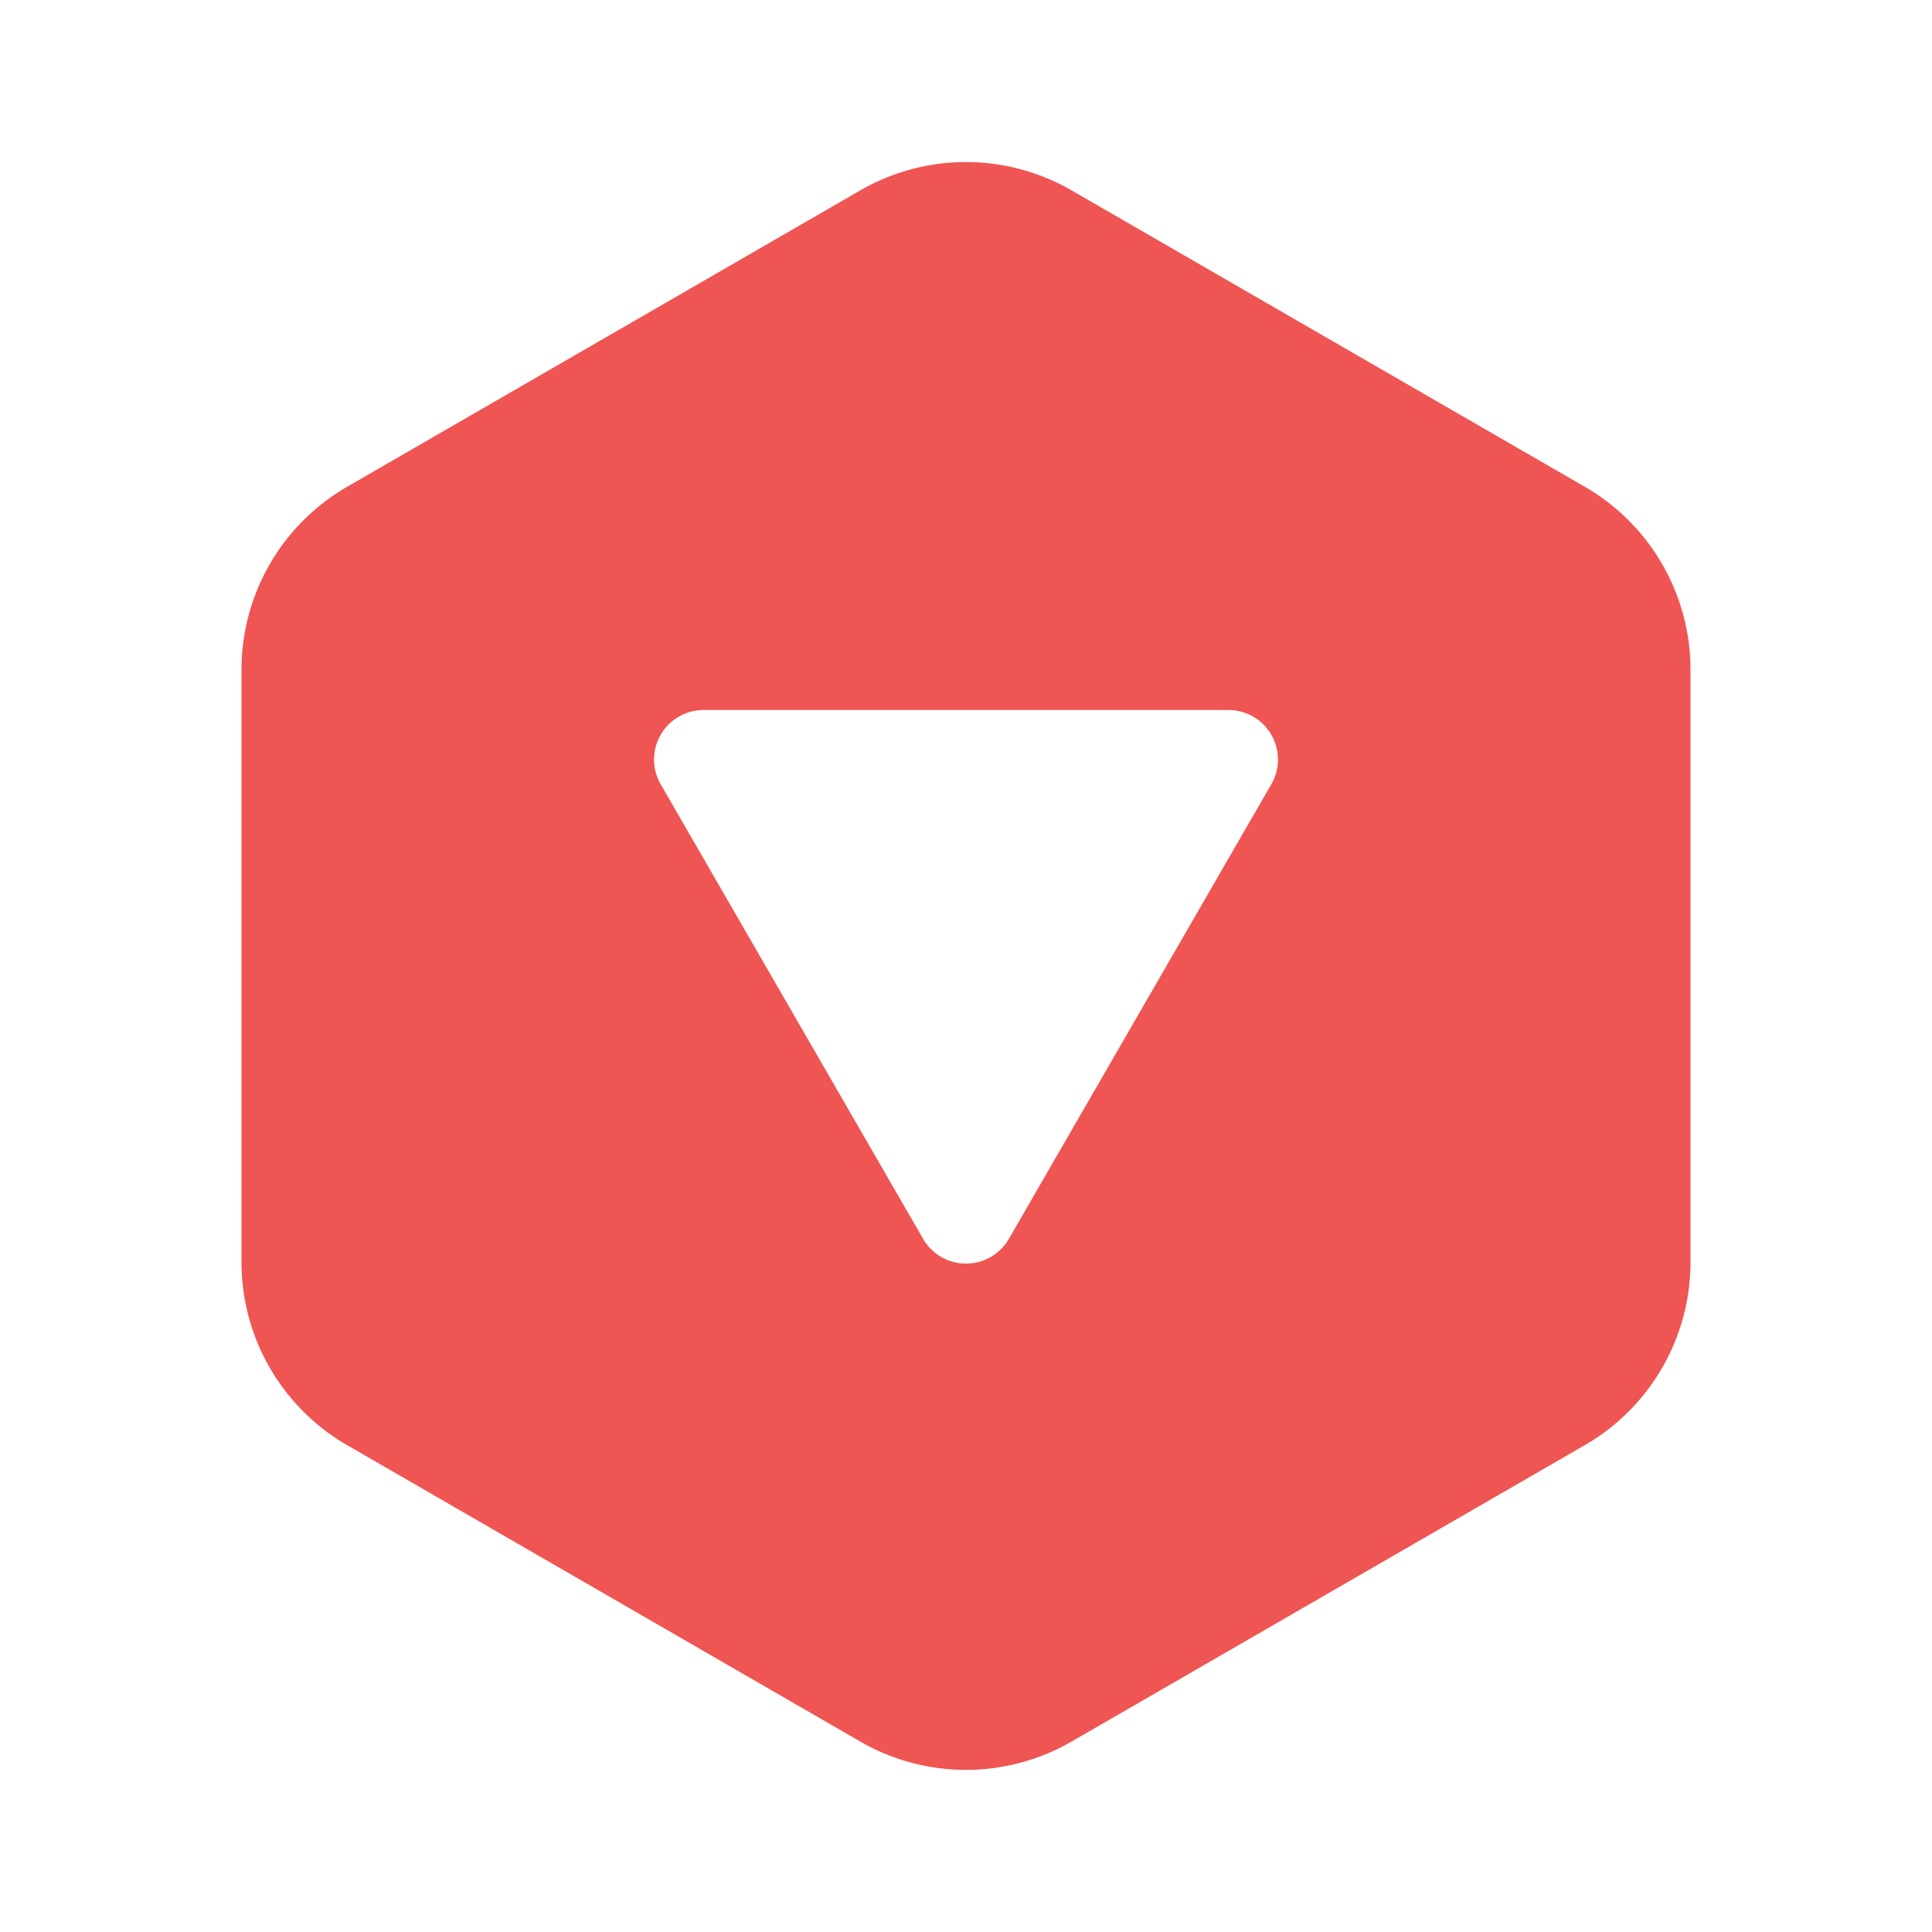 <?xml version="1.0" encoding="UTF-8" standalone="no"?>
<svg
   viewBox="0 0 24 24"
   version="1.1"
   id="svg1"
   sodipodi:docname="d20-disadvantage.svg"
   inkscape:version="1.3.2 (091e20e, 2023-11-25, custom)"
   xmlns:inkscape="http://www.inkscape.org/namespaces/inkscape"
   xmlns:sodipodi="http://sodipodi.sourceforge.net/DTD/sodipodi-0.dtd"
   xmlns="http://www.w3.org/2000/svg"
   xmlns:svg="http://www.w3.org/2000/svg">
  <defs
     id="defs1" />
  <sodipodi:namedview
     id="namedview1"
     pagecolor="#ffffff"
     bordercolor="#666666"
     borderopacity="1.0"
     inkscape:showpageshadow="2"
     inkscape:pageopacity="0.0"
     inkscape:pagecheckerboard="0"
     inkscape:deskcolor="#d1d1d1"
     inkscape:zoom="7.9107571"
     inkscape:cx="-1.2641015"
     inkscape:cy="9.7967867"
     inkscape:window-width="1360"
     inkscape:window-height="715"
     inkscape:window-x="-8"
     inkscape:window-y="-8"
     inkscape:window-maximized="1"
     inkscape:current-layer="svg1" />
  <path
     id="path2"
     style="stroke-width:1;paint-order:markers stroke fill;fill:#ef5552;fill-opacity:1"
     d="m 12,21.986 a 2.625,2.625 0 0 0 1.312,-0.352 l 6.375,-3.682 A 2.625,2.625 0 0 0 21,15.68 V 8.32 A 2.625,2.625 0 0 0 19.687,6.047 L 13.312,2.365 a 2.625,2.625 0 0 0 -2.625,0 l -6.375,3.682 a 2.625,2.625 0 0 0 -1.312,2.273 v 7.359 a 2.625,2.625 0 0 0 1.312,2.273 L 10.688,21.635 A 2.625,2.625 0 0 0 12,21.986 Z M 12,15.697 A 0.615,0.615 0 0 1 11.467,15.389 L 8.207,9.742 a 0.615,0.615 0 0 1 0.533,-0.922 h 6.52 a 0.615,0.615 0 0 1 0.533,0.922 L 12.533,15.389 A 0.615,0.615 0 0 1 12,15.697 Z" />
</svg>

